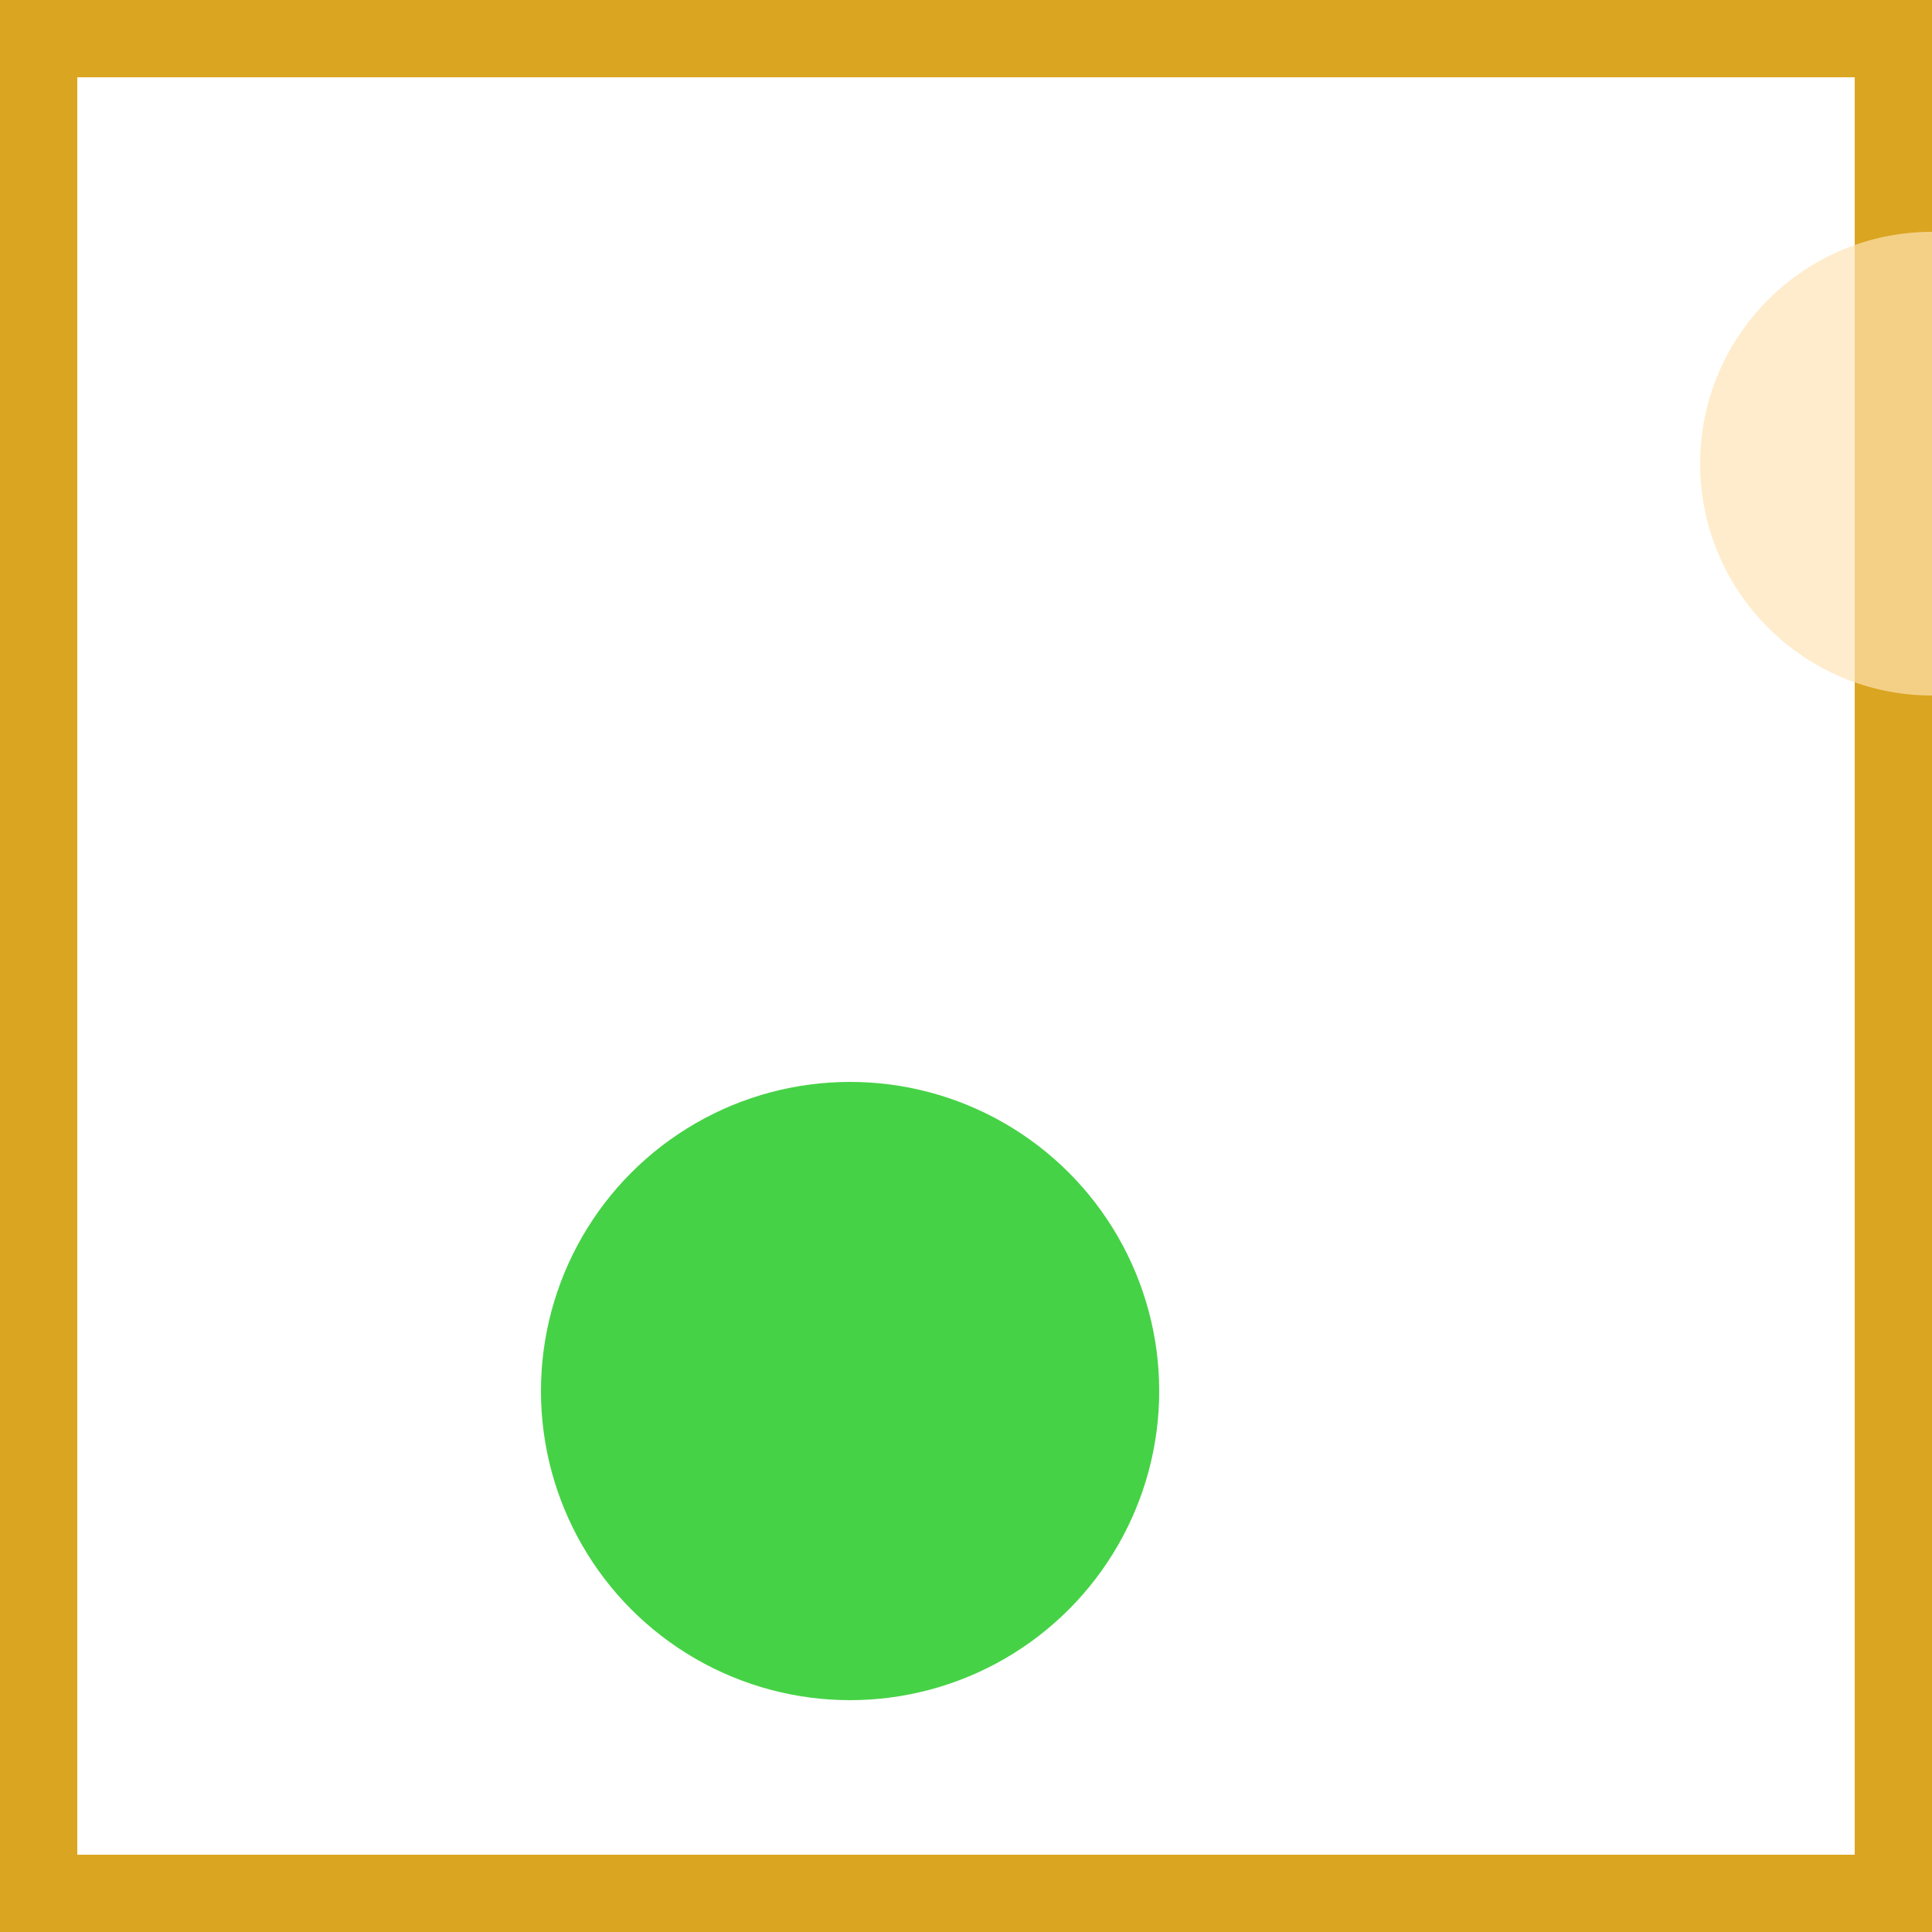 <svg viewBox="0 0 25 25" width="25" height="25" xmlns="http://www.w3.org/2000/svg"><rect width="25" height="25" fill="none" stroke="goldenrod" stroke-width="2"/>
<circle cx="25" cy="6" r="3" fill="moccasin" fill-opacity="0.69"/>
<circle cx="11" cy="18" r="4" fill="limegreen" fill-opacity="0.90"/></svg>